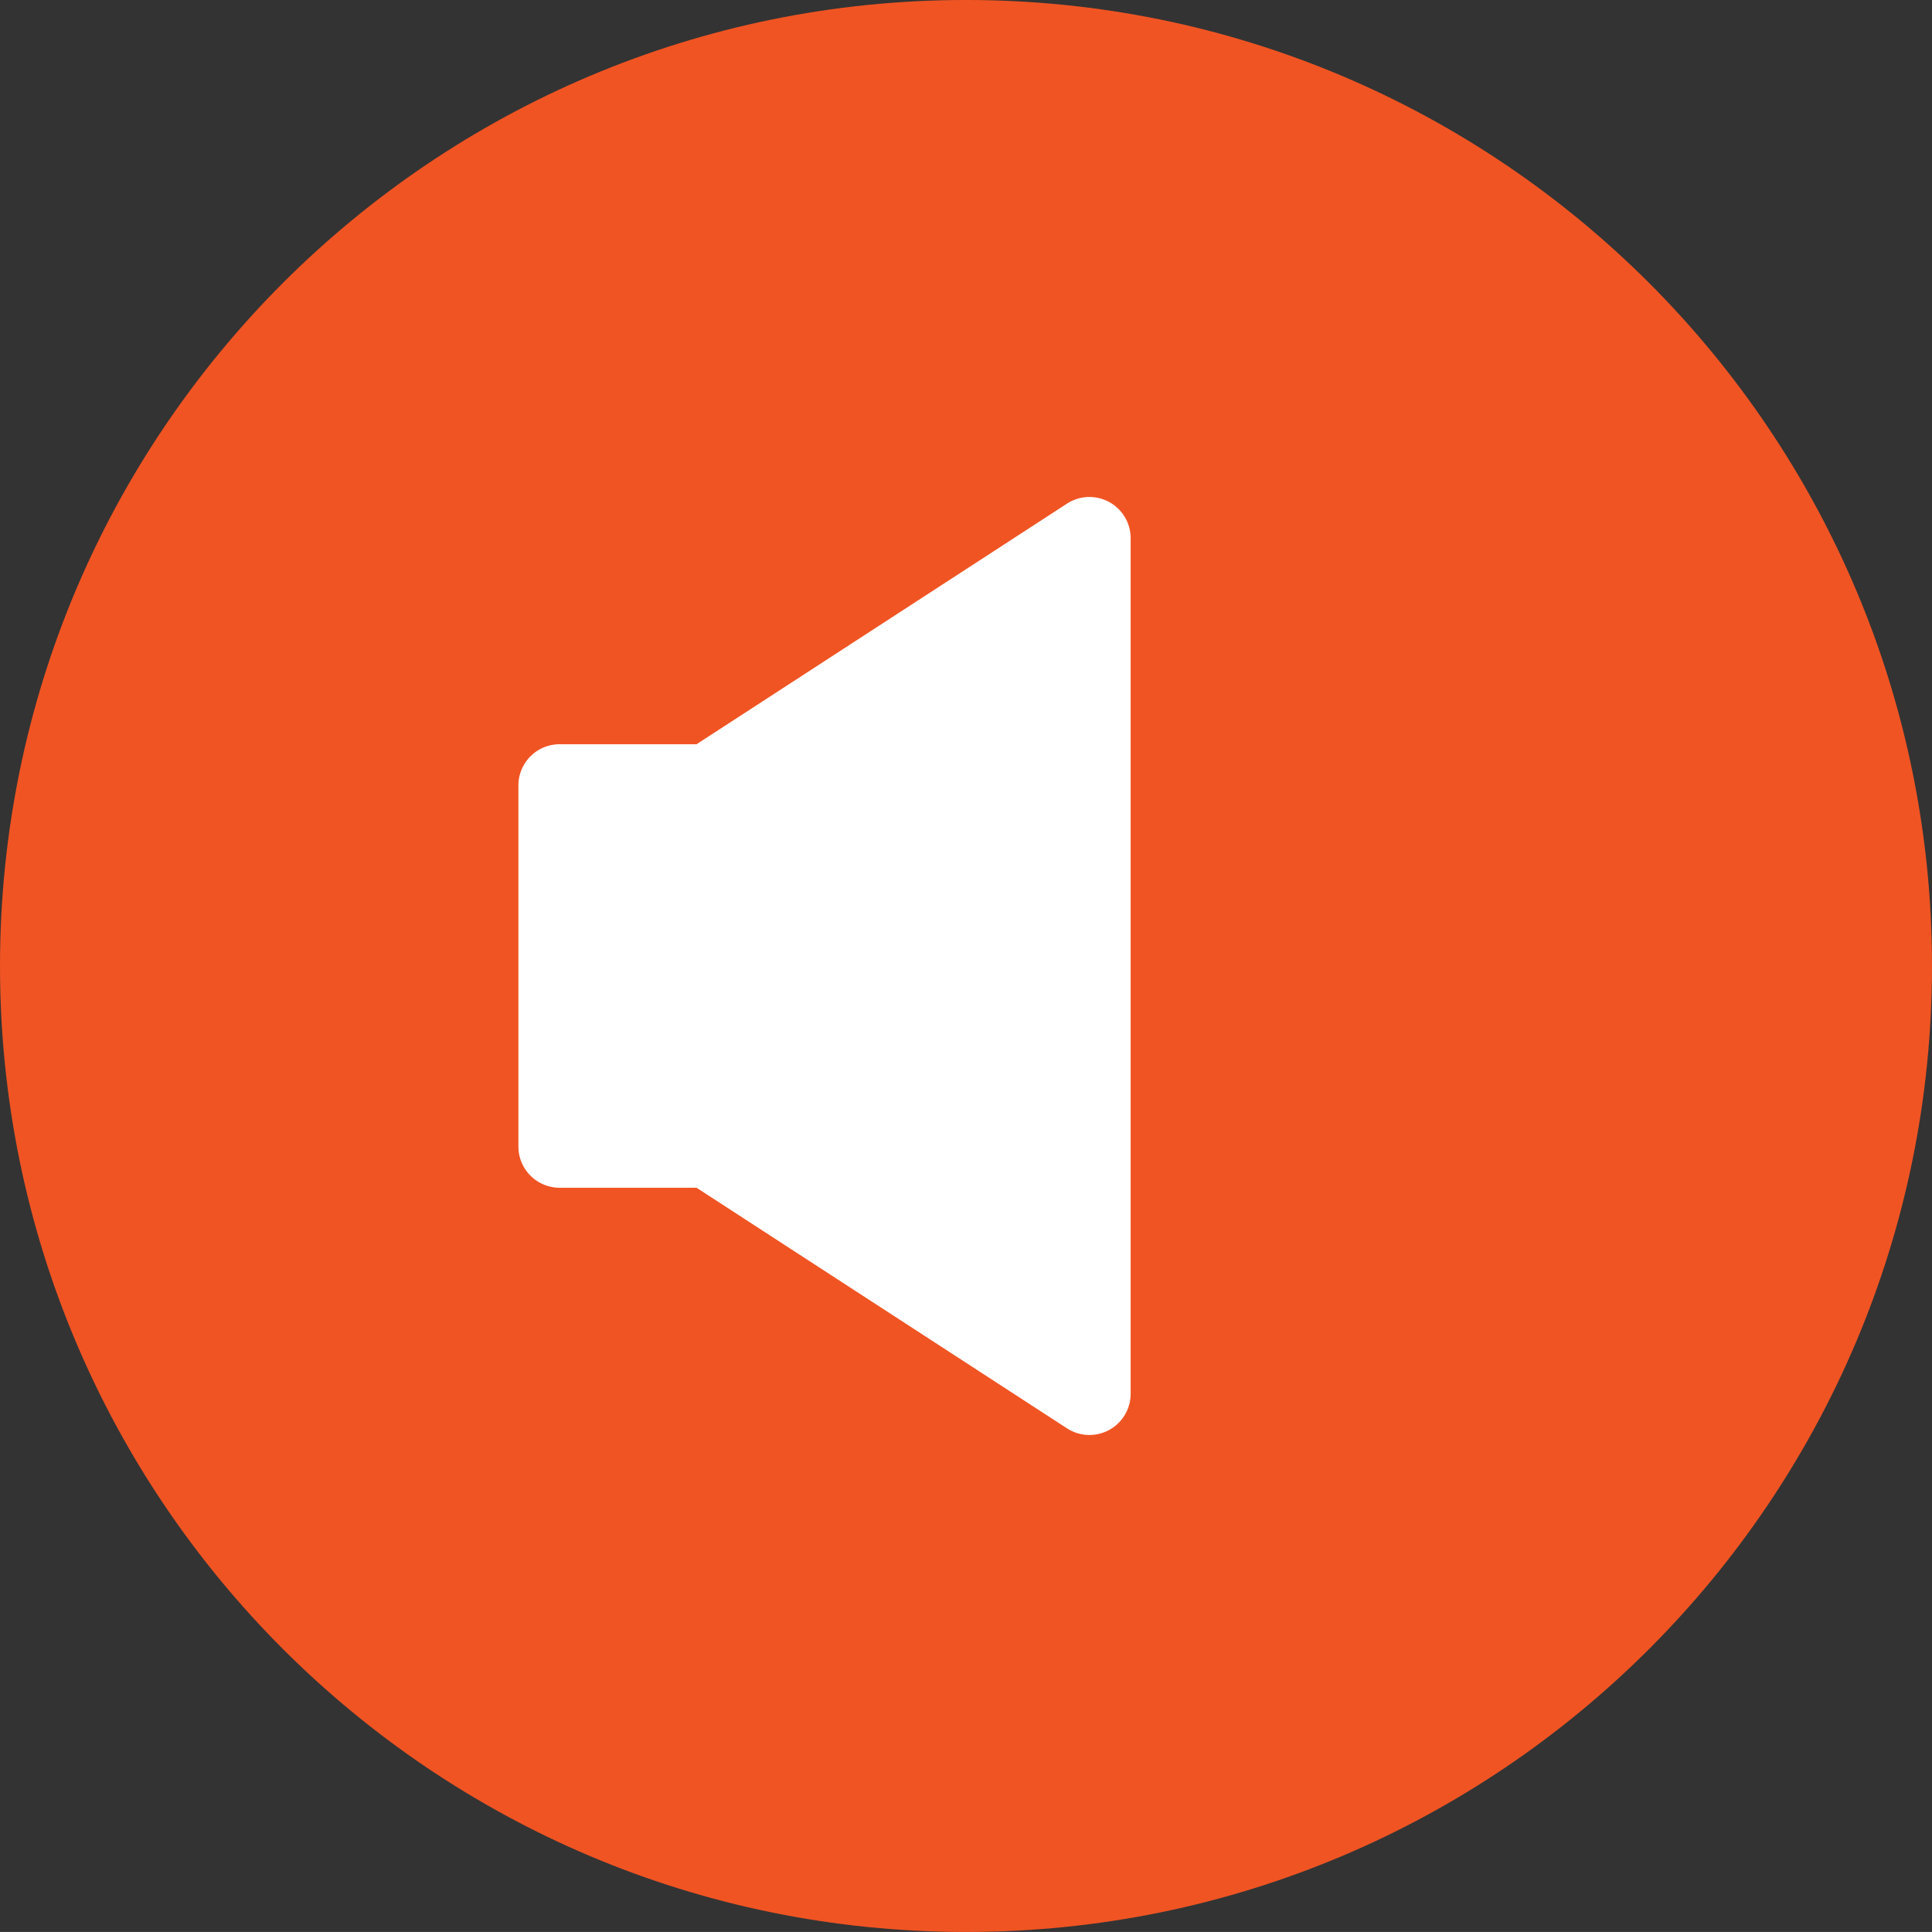 <svg xmlns="http://www.w3.org/2000/svg" width="496.159" height="496.152" viewBox="0 0 496.159 496.152">
  <rect x="0" y="0" width="496.159" height="496.152" fill="#333333" stroke="none"/>
  <g id="Grupo_835" data-name="Grupo 835" transform="translate(0 -0.003)">
    <path id="Caminho_647" data-name="Caminho 647" d="M496.159,248.085C496.159,111.062,385.089,0,248.083,0S0,111.063,0,248.085c0,137,111.07,248.07,248.083,248.07S496.159,385.086,496.159,248.085Z" fill="#f05423"/>
    <path id="Caminho_648" data-name="Caminho 648" d="M284.828,128.917a10.583,10.583,0,0,0-10.813.425l-95.137,61.791H143.714a10.583,10.583,0,0,0-10.583,10.582v92.728a10.583,10.583,0,0,0,10.583,10.583h35.164l95.137,61.79a10.584,10.584,0,0,0,16.348-8.876V138.218A10.583,10.583,0,0,0,284.828,128.917Z" fill="#fff"/>
  </g>
</svg>
